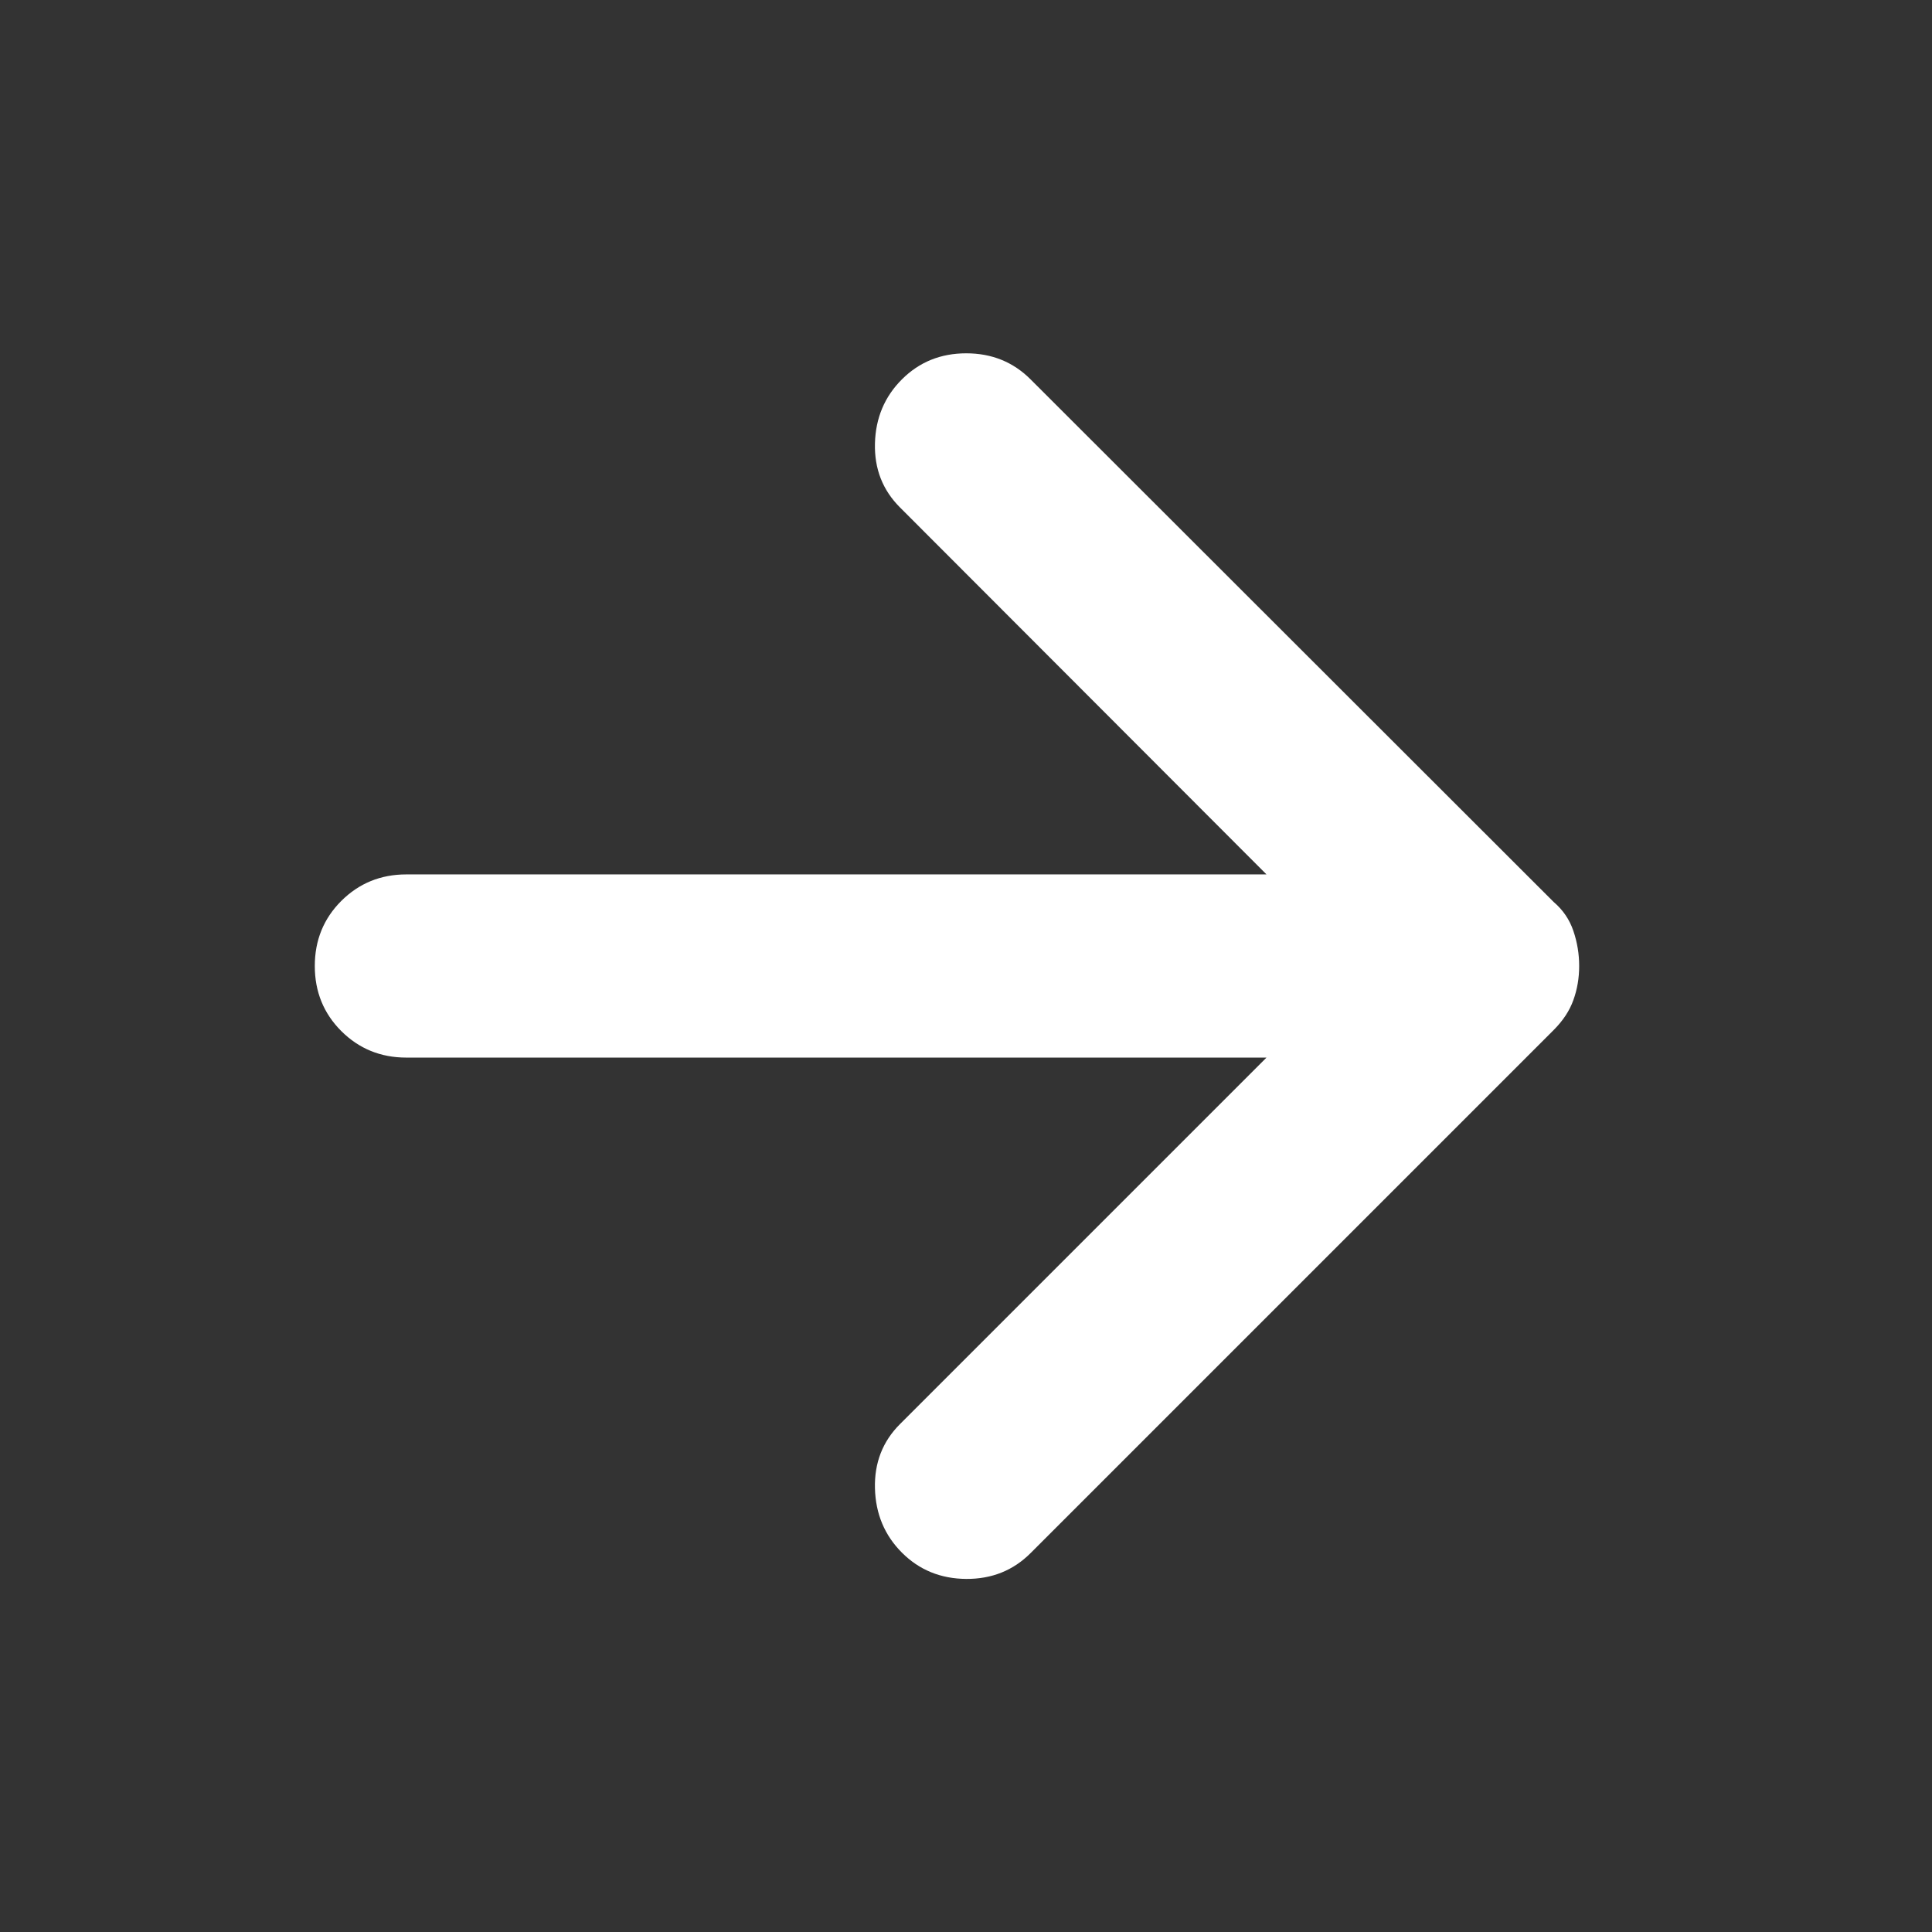 <svg width="32" height="32" viewBox="0 0 32 32" fill="none" xmlns="http://www.w3.org/2000/svg">
<rect x="0" y="0" width="32" height="32" fill="#333333" stroke="none"/>
<mask id="mask0_19_382" style="mask-type:alpha" maskUnits="userSpaceOnUse" x="0" y="0" width="32" height="32">
<rect width="32" height="32" fill="#D9D9D9"/>
</mask>
<g mask="url(#mask0_19_382)">
<path d="M14.939 25.717C14.652 25.43 14.503 25.075 14.492 24.652C14.481 24.23 14.619 23.875 14.906 23.588L20.977 17.517H6.73C6.305 17.517 5.946 17.37 5.653 17.078C5.36 16.785 5.214 16.425 5.214 16C5.214 15.574 5.36 15.215 5.653 14.922C5.946 14.63 6.305 14.483 6.73 14.483H20.977L14.906 8.404C14.619 8.117 14.481 7.764 14.492 7.343C14.503 6.923 14.652 6.569 14.939 6.283C15.226 5.996 15.581 5.852 16.004 5.852C16.427 5.852 16.782 5.996 17.069 6.283L25.733 14.939C25.888 15.071 25.997 15.232 26.06 15.419C26.124 15.607 26.156 15.801 26.156 16C26.156 16.199 26.124 16.387 26.06 16.564C25.997 16.741 25.888 16.906 25.733 17.061L17.069 25.725C16.782 26.012 16.427 26.154 16.004 26.152C15.581 26.149 15.226 26.004 14.939 25.717Z" fill="white"/>
</g>
</svg>
